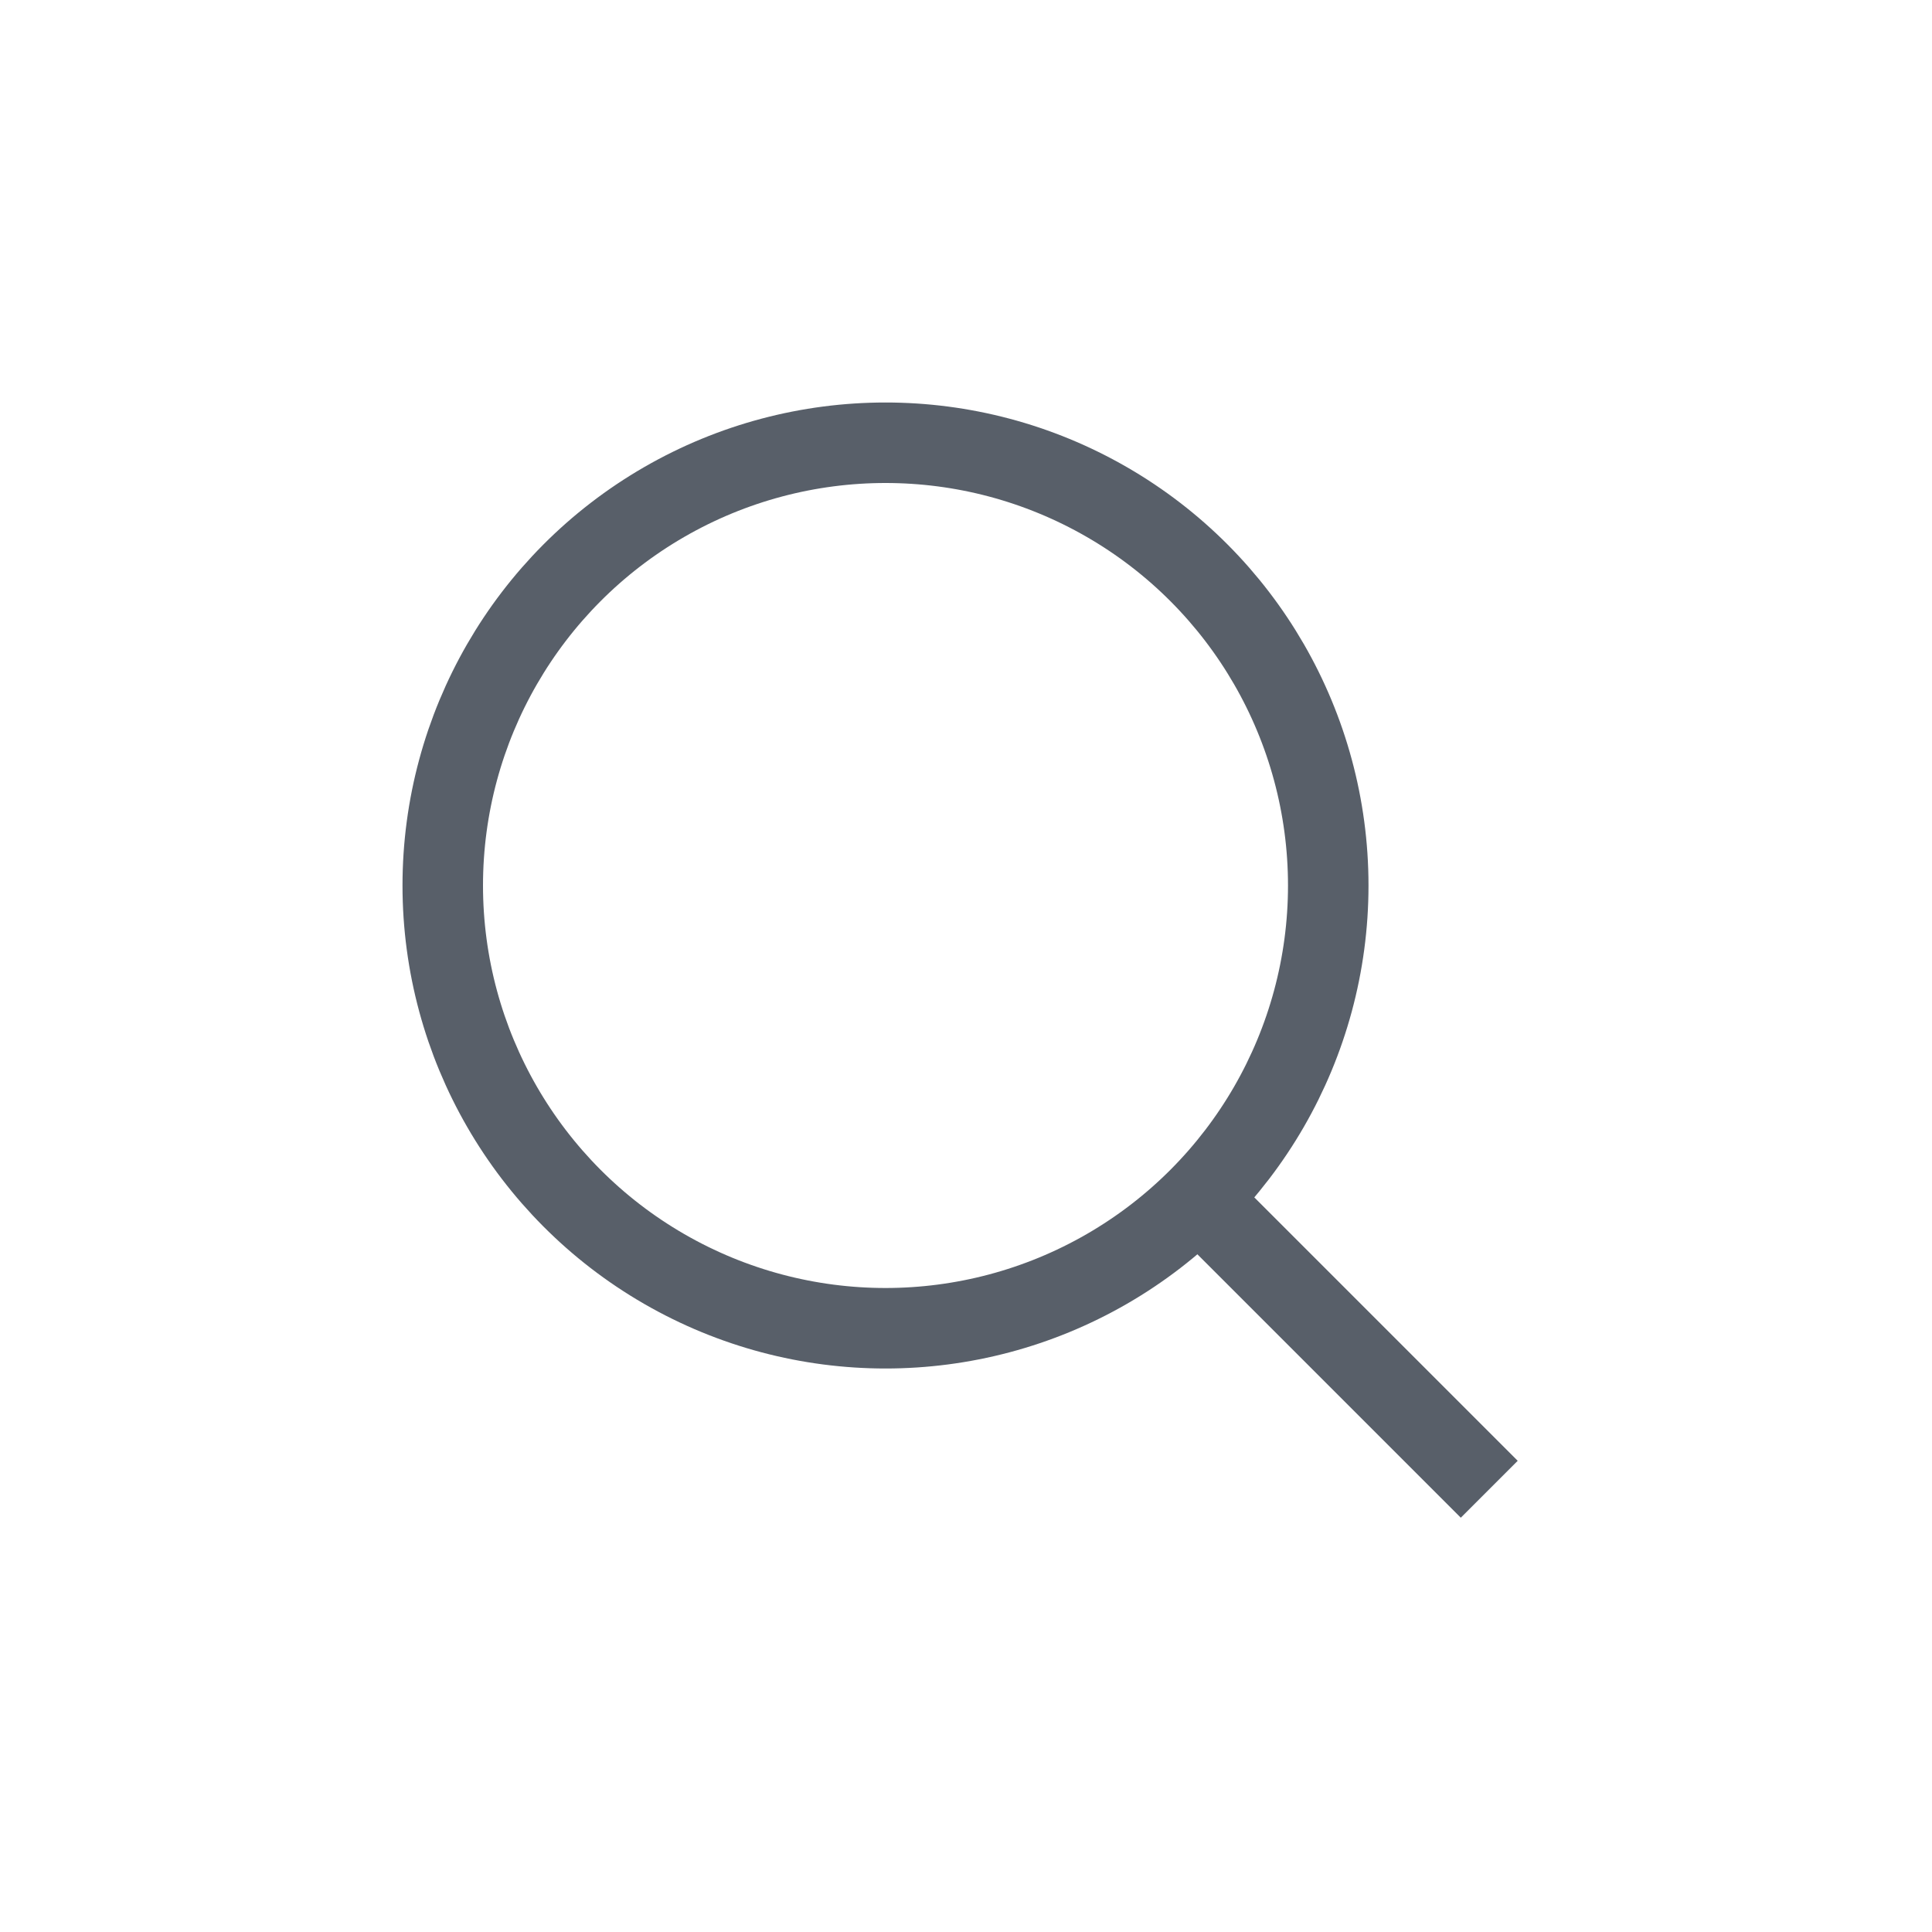 <svg width="24" height="24" viewBox="0 0 24 24" fill="none" xmlns="http://www.w3.org/2000/svg">
<circle cx="11" cy="11" r="5.5" stroke="#585F69"/>
<path d="M18.5 18.5L15 15" stroke="#585F69"/>
</svg>
